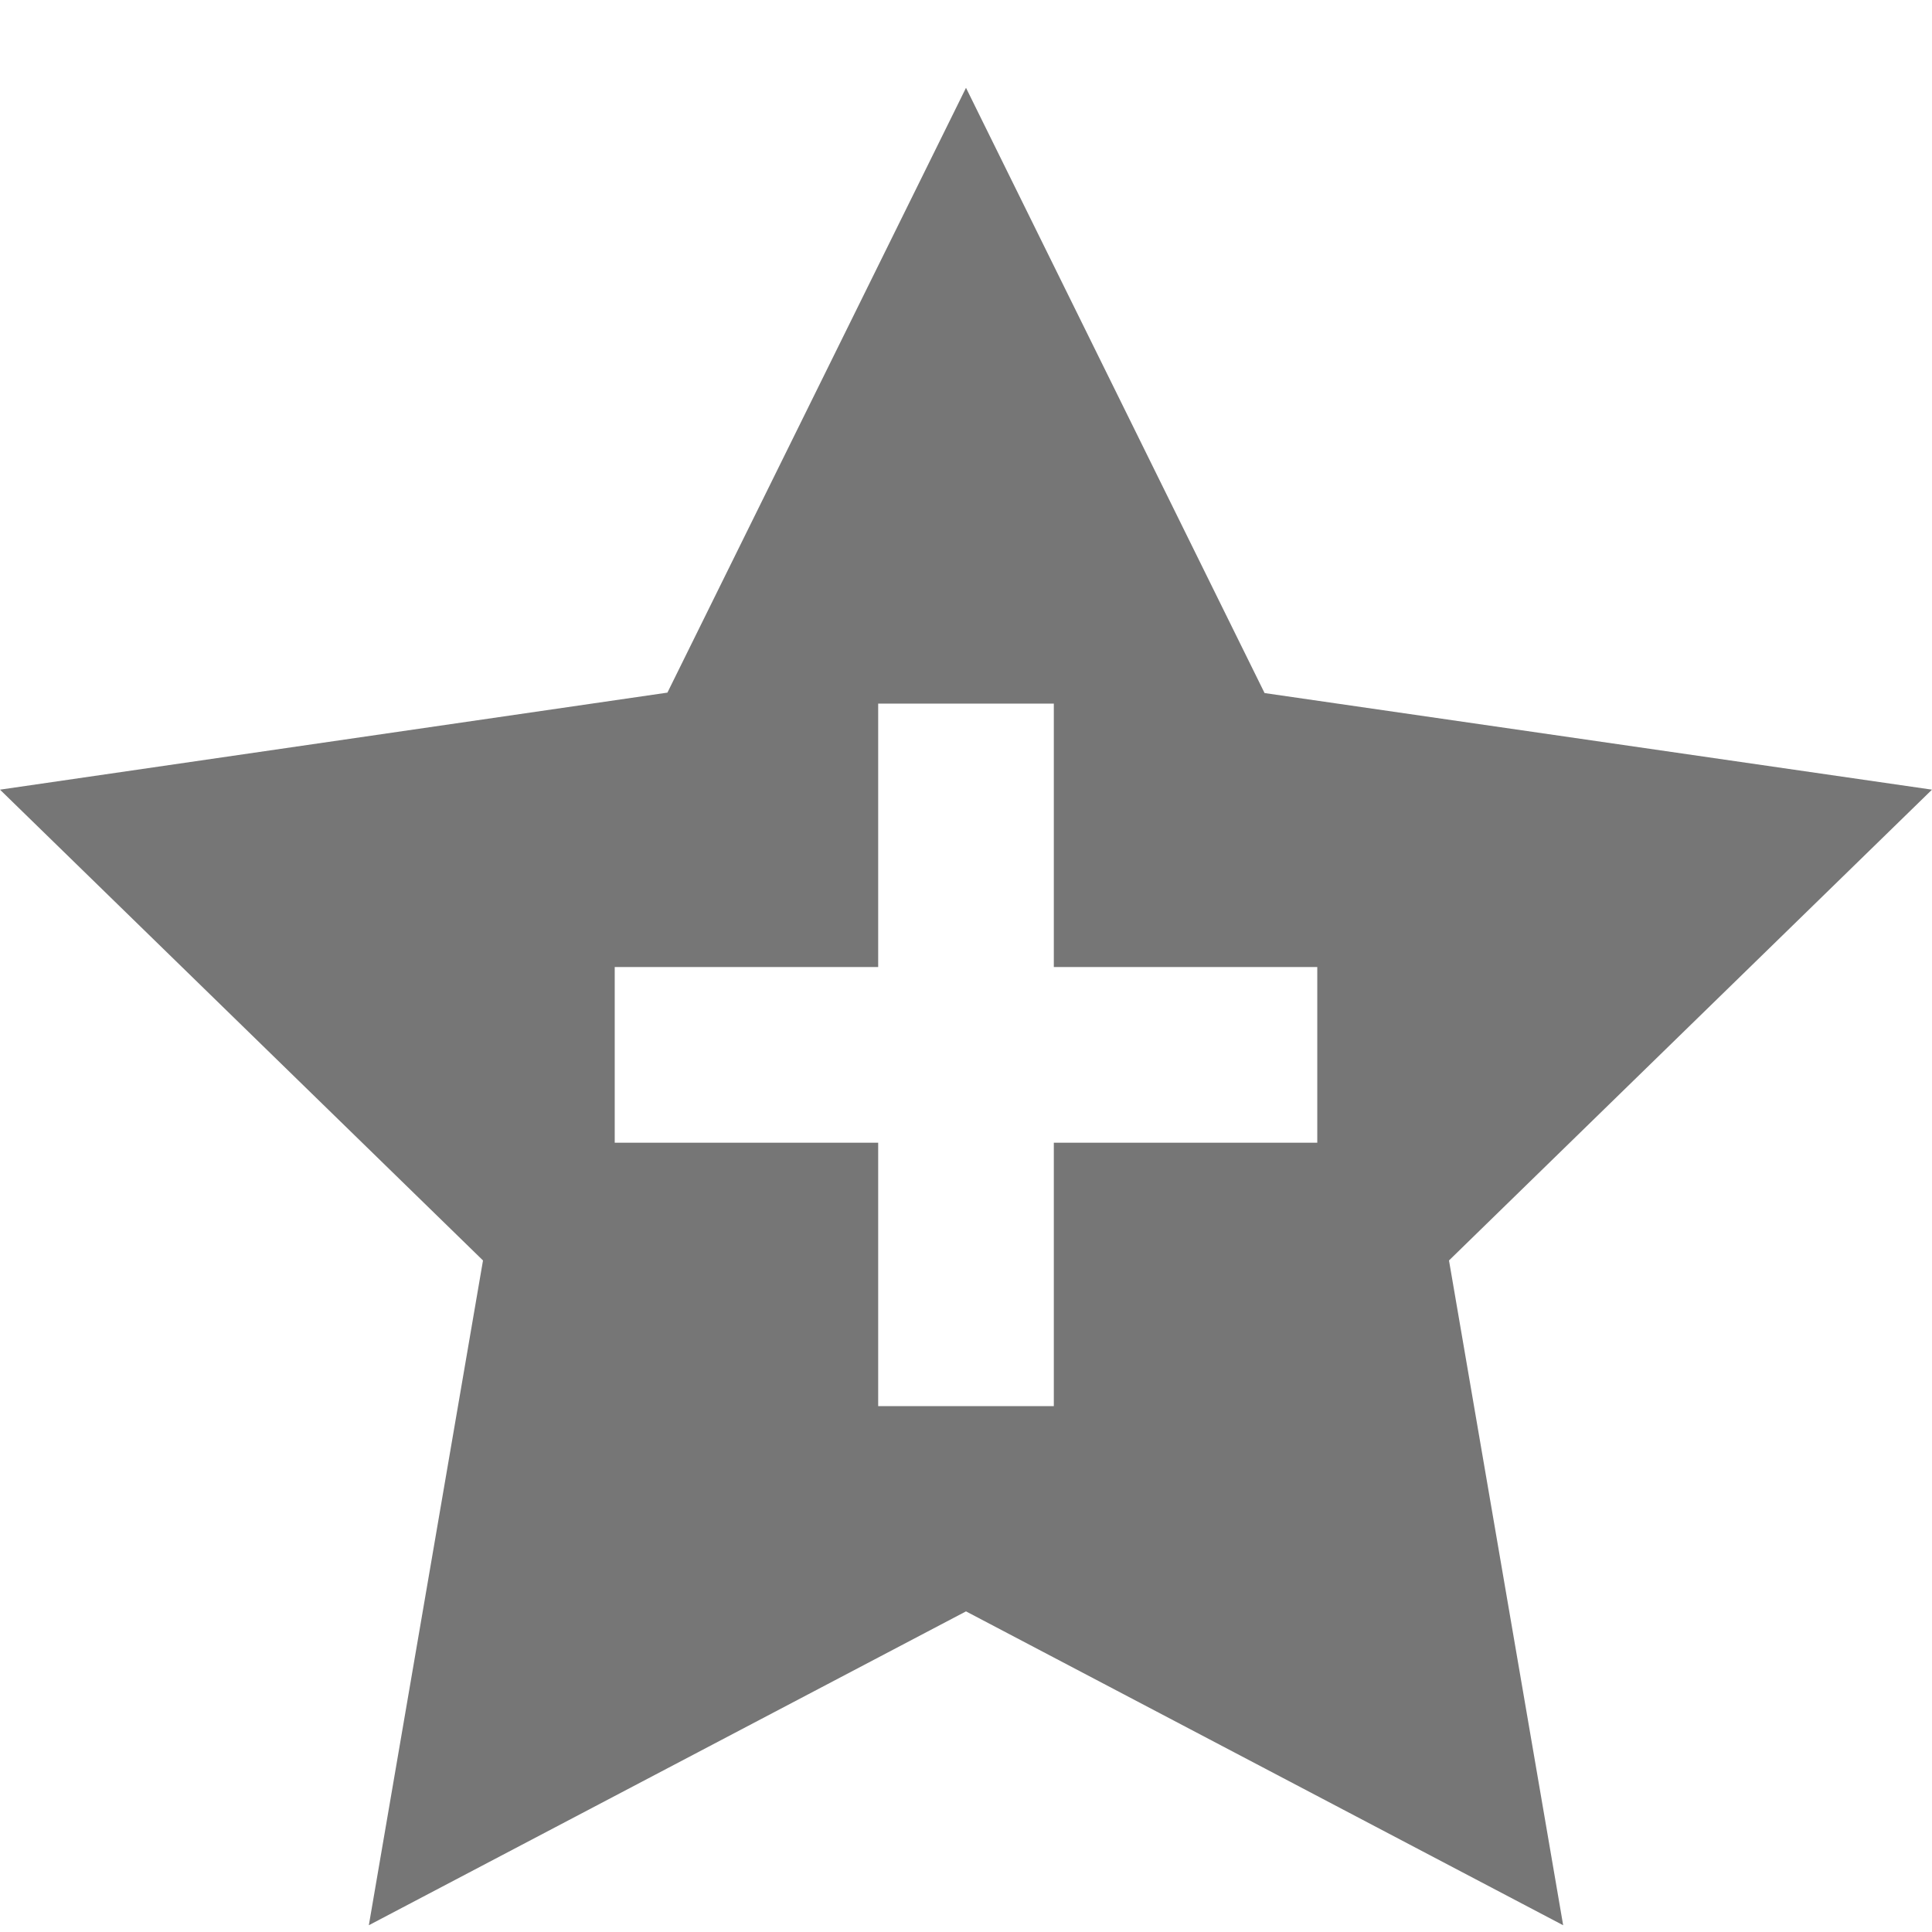 <svg xmlns="http://www.w3.org/2000/svg" xmlns:xlink="http://www.w3.org/1999/xlink" width="22" height="22" viewBox="0 0 22 22"><defs><style>.a{fill:#fff;}.b{clip-path:url(#a);}.c{fill:#767676;}</style><clipPath id="a"><rect class="a" width="22" height="22"/></clipPath></defs><g class="b"><path class="c" d="M23,8.98l-7.6-1.1L12,.988,8.6,7.875,1,8.98l5.5,5.361-1.3,7.57L12,18.337l6.8,3.574-1.3-7.57ZM16,13H13v3H11V13H8V11h3V8h2v3h3Z" transform="translate(-1 0.012)"/></g></svg>